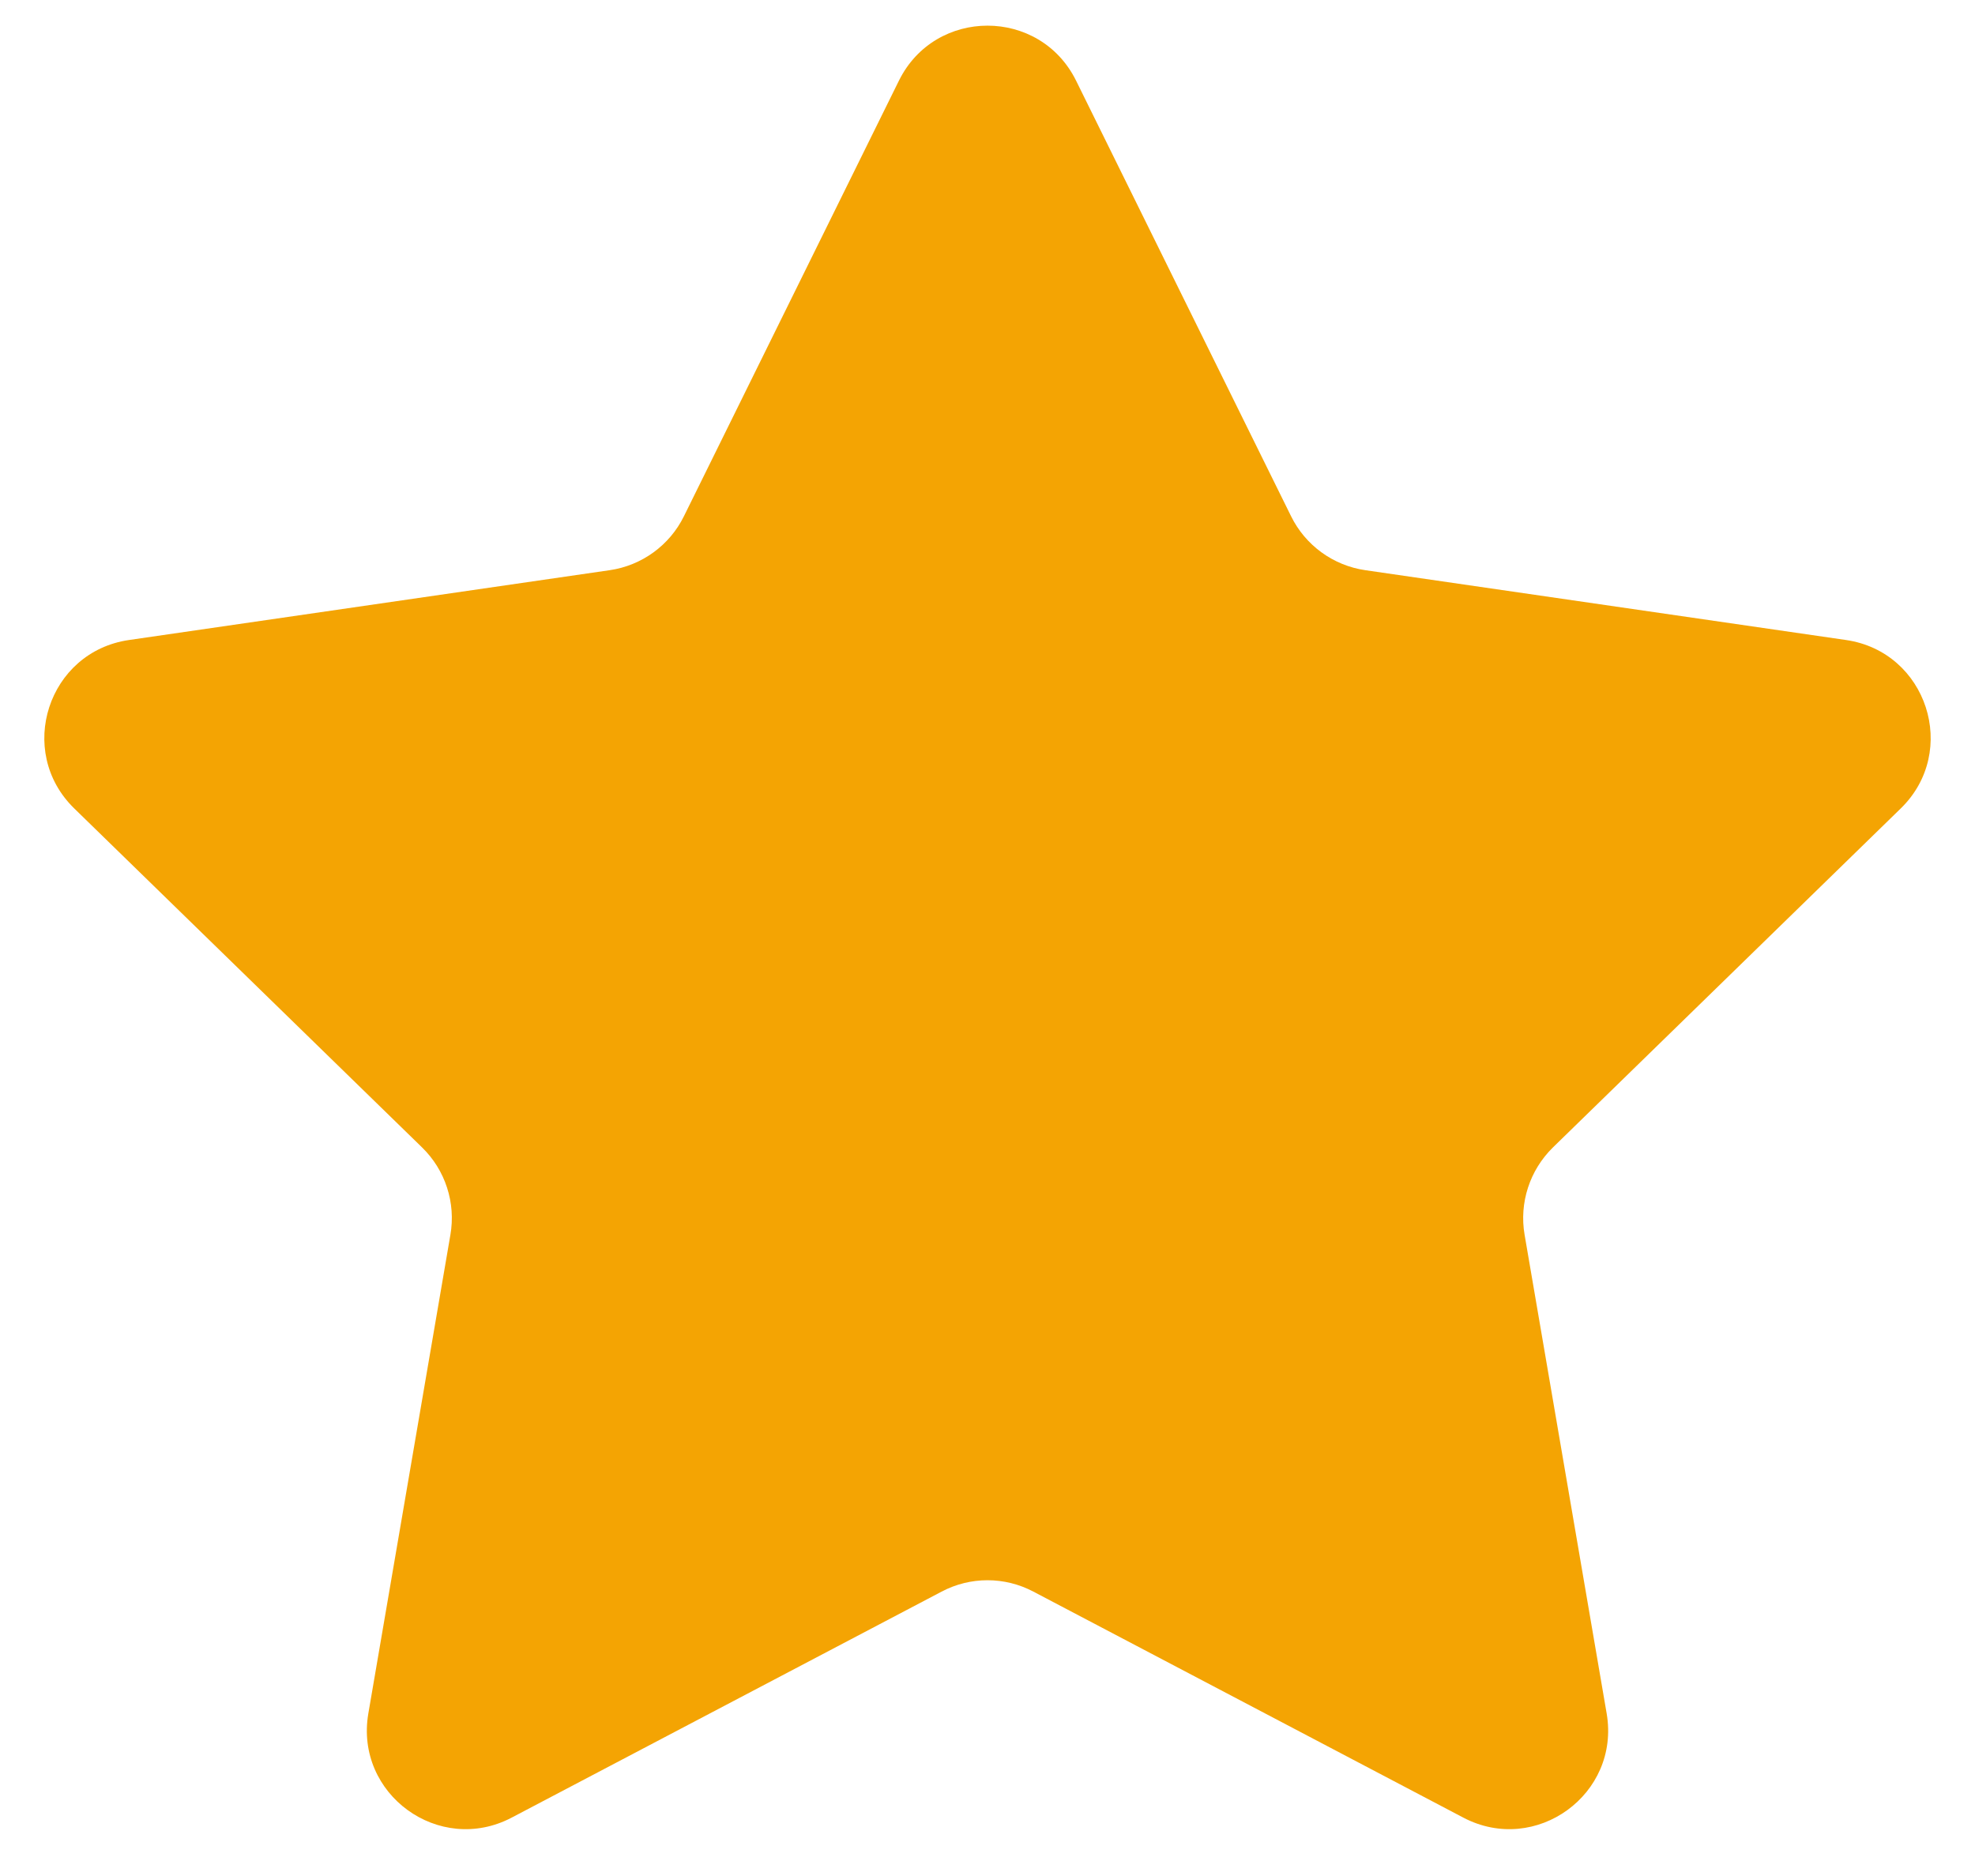 <svg width="20" height="19" viewBox="0 0 20 19" xmlns="http://www.w3.org/2000/svg">
  <path
    fill="#F4A403"
    d="M9.103 0.817C9.47 0.074 10.53 0.074 10.897 0.817L13.074 5.228C13.219 5.523 13.501 5.728 13.827 5.775L18.694 6.482C19.514 6.601 19.842 7.609 19.248 8.188L15.726 11.621C15.491 11.851 15.383 12.182 15.439 12.506L16.27 17.354C16.41 18.171 15.553 18.794 14.819 18.409L10.465 16.12C10.174 15.966 9.826 15.966 9.535 16.12L5.181 18.409C4.447 18.794 3.59 18.171 3.73 17.354L4.561 12.506C4.617 12.182 4.51 11.851 4.274 11.621L0.752 8.188C0.158 7.609 0.486 6.601 1.306 6.482L6.173 5.775C6.499 5.728 6.781 5.523 6.926 5.228L9.103 0.817Z" />
</svg>